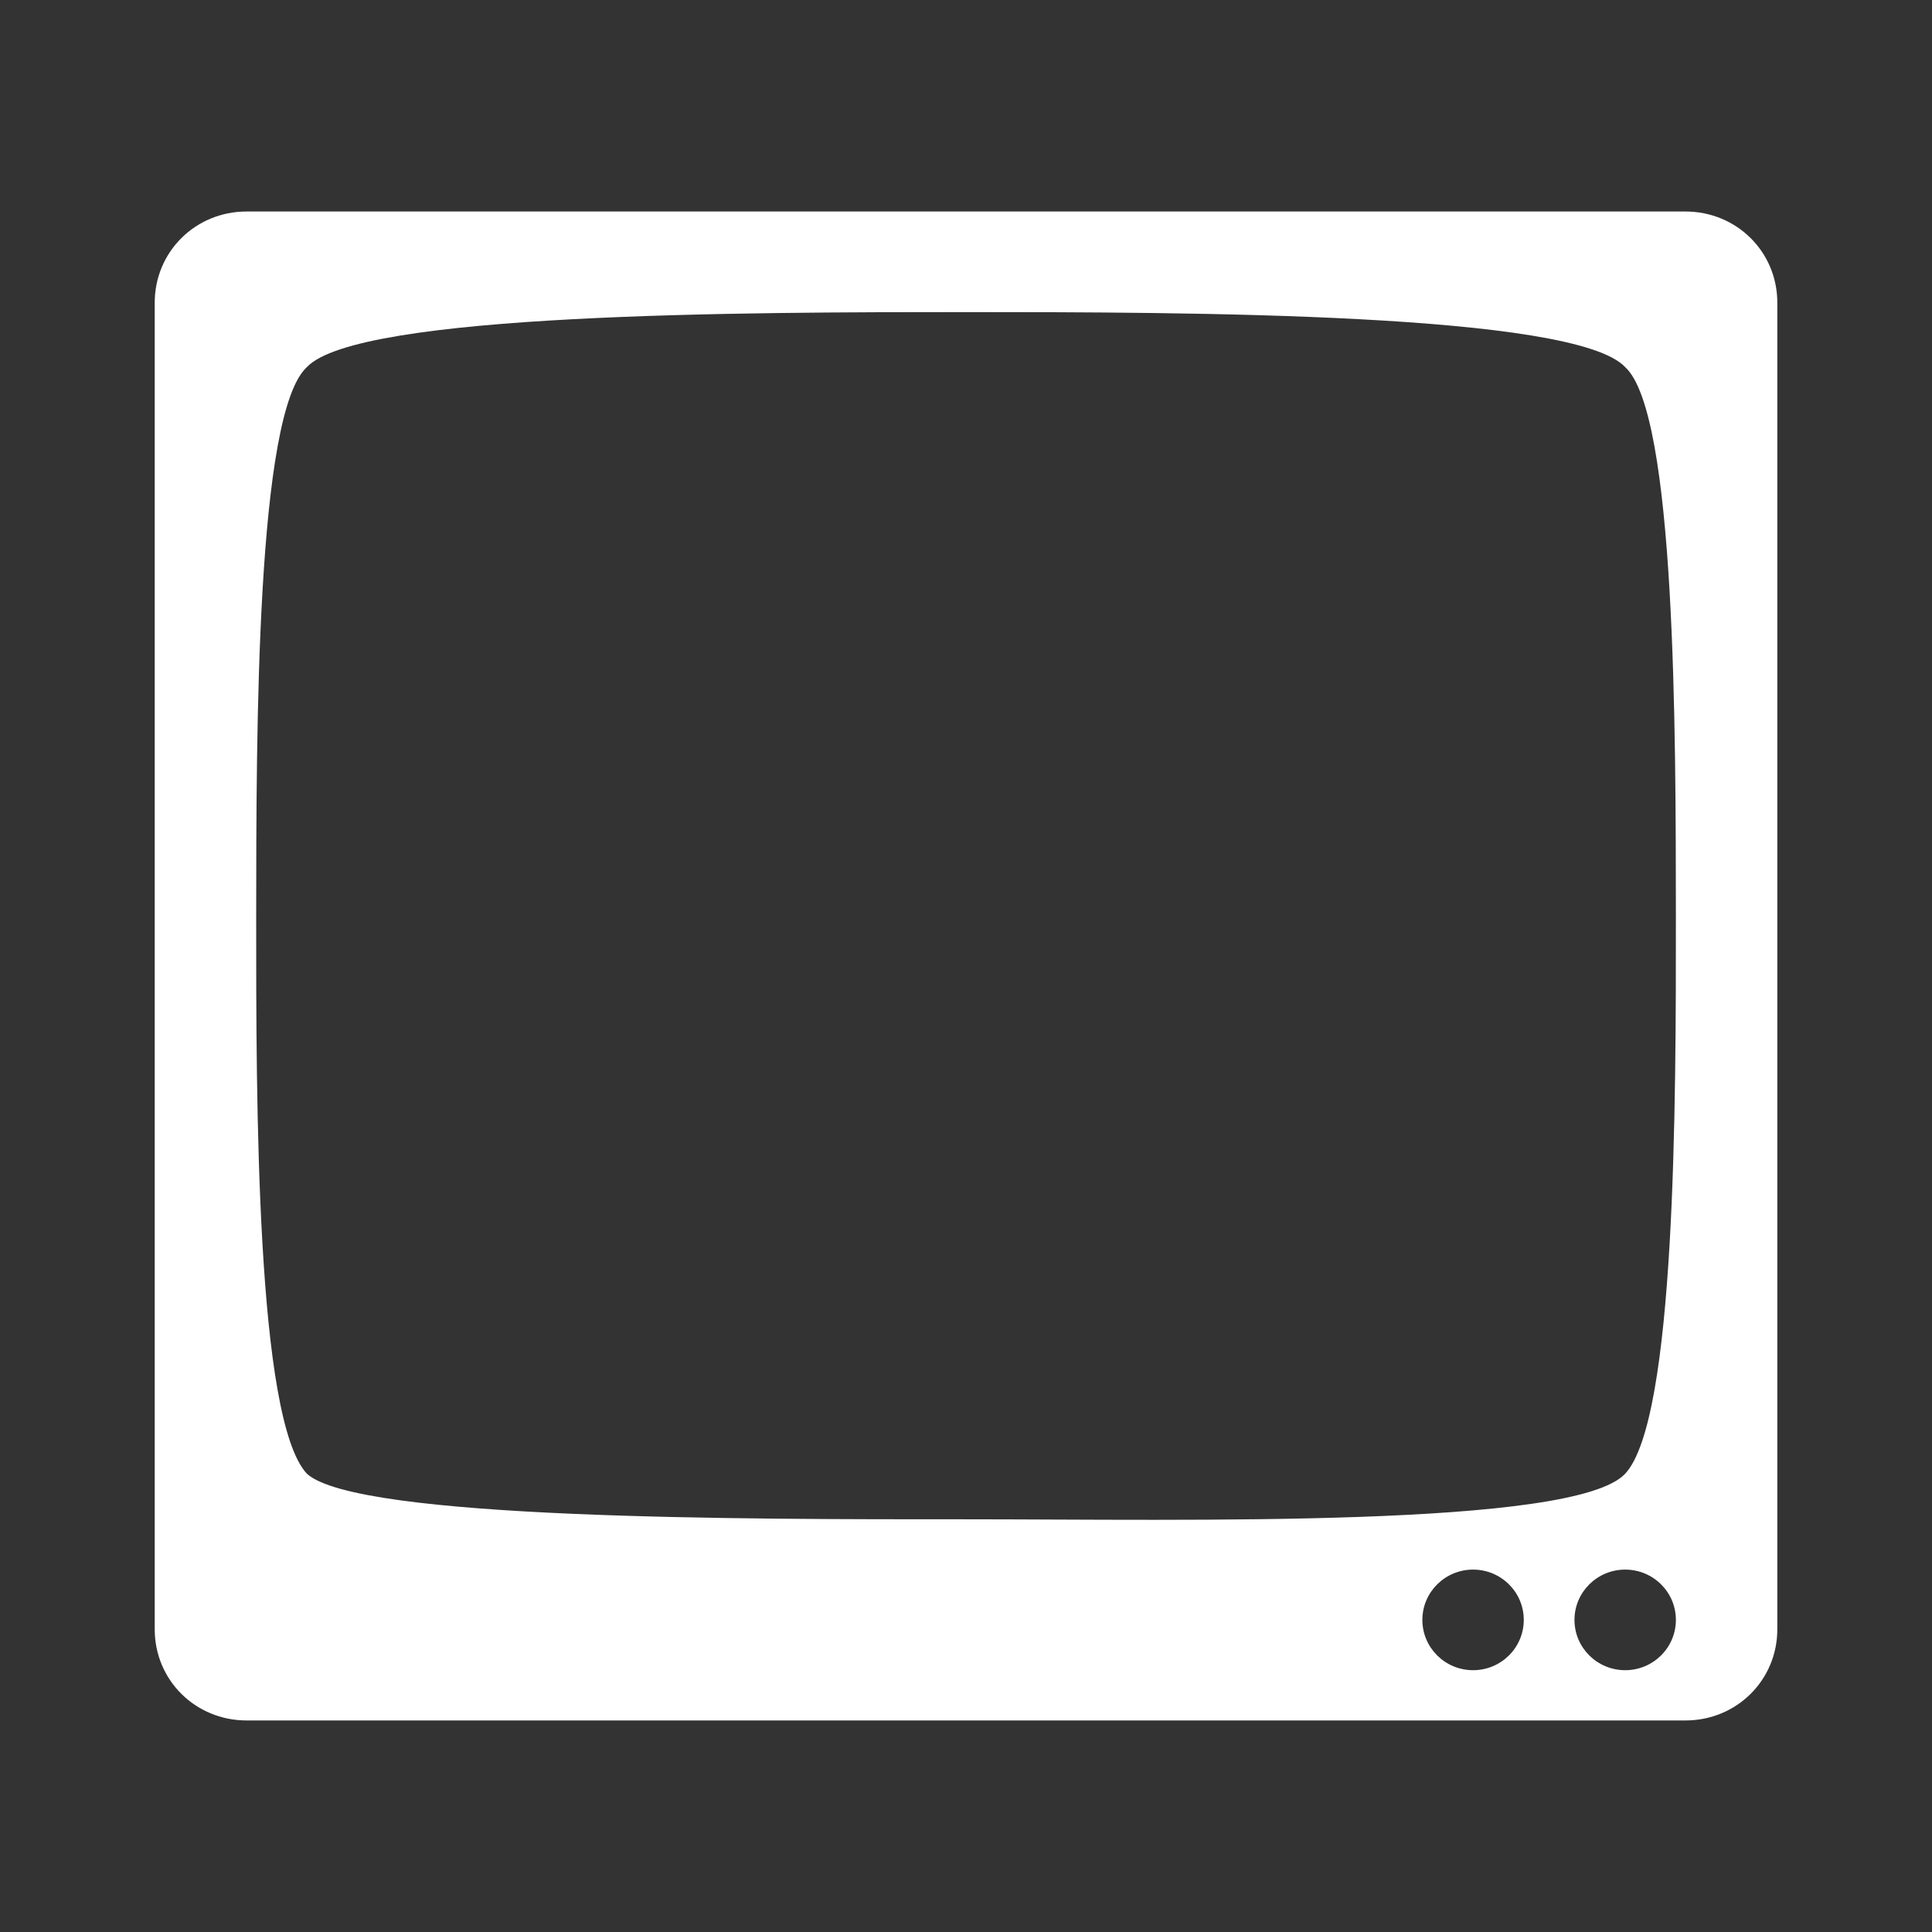 <?xml version="1.0" encoding="UTF-8" standalone="no"?>
<!-- Created with Inkscape (http://www.inkscape.org/) -->

<svg
   xmlns:dc="http://purl.org/dc/elements/1.1/"
   xmlns:cc="http://creativecommons.org/ns#"
   xmlns:rdf="http://www.w3.org/1999/02/22-rdf-syntax-ns#"
   xmlns:svg="http://www.w3.org/2000/svg"
   xmlns="http://www.w3.org/2000/svg"
   xmlns:inkscape="http://www.inkscape.org/namespaces/inkscape"
   version="1.1"
   width="100%"
   height="100%"
   viewBox="0 0 512 512"
   id="svg2">
  <rect x="0" y="0" width="512" height="512" fill="#333333" stroke="none"/>
  <defs
     id="defs58" />
  <rect
     width="512"
     height="512"
     rx="25.988"
     x="0"
     y="0"
     id="rect4"
     style="fill:none" />
  <path
     d="m 430.41,55.75 c -10.408,0.137 -20.988,1.095 -31.19,0.313 -111.29,-0.001 -222.58,0.002 -333.87,0 -24.29,-0.279 -25.874,26.17 -24.344,44.22 0.351,112.18 -0.7,224.43 0.531,336.56 8.794,19.18 27.94,31.405 41.719,47.19 9.363,9.313 18.722,18.631 28.06,27.969 h 374.69 c 14.397,0 26,-11.603 26,-26 v -374.84 c -17.08,-16.993 -34.21,-33.921 -51.41,-50.781 -9.543,-4.069 -19.779,-4.762 -30.19,-4.625"
     inkscape:connector-curvature="0"
     id="path6"
     style="fill-opacity:0.0" />
  <path
     d="m 65.36,56.05 c -13.577,0 -24.356,10.69 -24.356,24.16 v 351.57 c 0,13.471 10.776,24.16 24.356,24.16 h 381.29 c 13.577,0 24.356,-10.69 24.356,-24.16 V 80.21 c 0,-13.471 -10.776,-24.16 -24.356,-24.16 H 65.36 m 190.65,26.66 c 58.43,0 161.26,0.16 174.68,14.581 13.437,12.24 13.405,96.66 13.437,145.38 0.027,49.43 0,133.46 -13.437,147.88 -13.437,14.42 -116.31,12.08 -174.68,12.08 -58.37,0 -161.26,0.159 -174.68,-12.08 -13.437,-14.42 -13.469,-98.45 -13.437,-147.88 0.034,-48.716 0,-133.14 13.437,-145.38 C 94.767,82.871 197.59,82.71 256.01,82.71 m 134.37,333.25 c 7.421,0 13.437,5.967 13.437,13.331 0,7.362 -6.02,13.329 -13.437,13.329 -7.421,0 -13.437,-5.967 -13.437,-13.329 0,-7.362 6.02,-13.331 13.437,-13.331 m 40.31,0 c 7.421,0 13.437,5.967 13.437,13.331 0,7.362 -6.02,13.329 -13.437,13.329 -7.421,0 -13.437,-5.967 -13.437,-13.329 0,-7.362 6.02,-13.331 13.437,-13.331"
     inkscape:connector-curvature="0"
     id="path54"
     style="fill:#ffffff" />
</svg>
